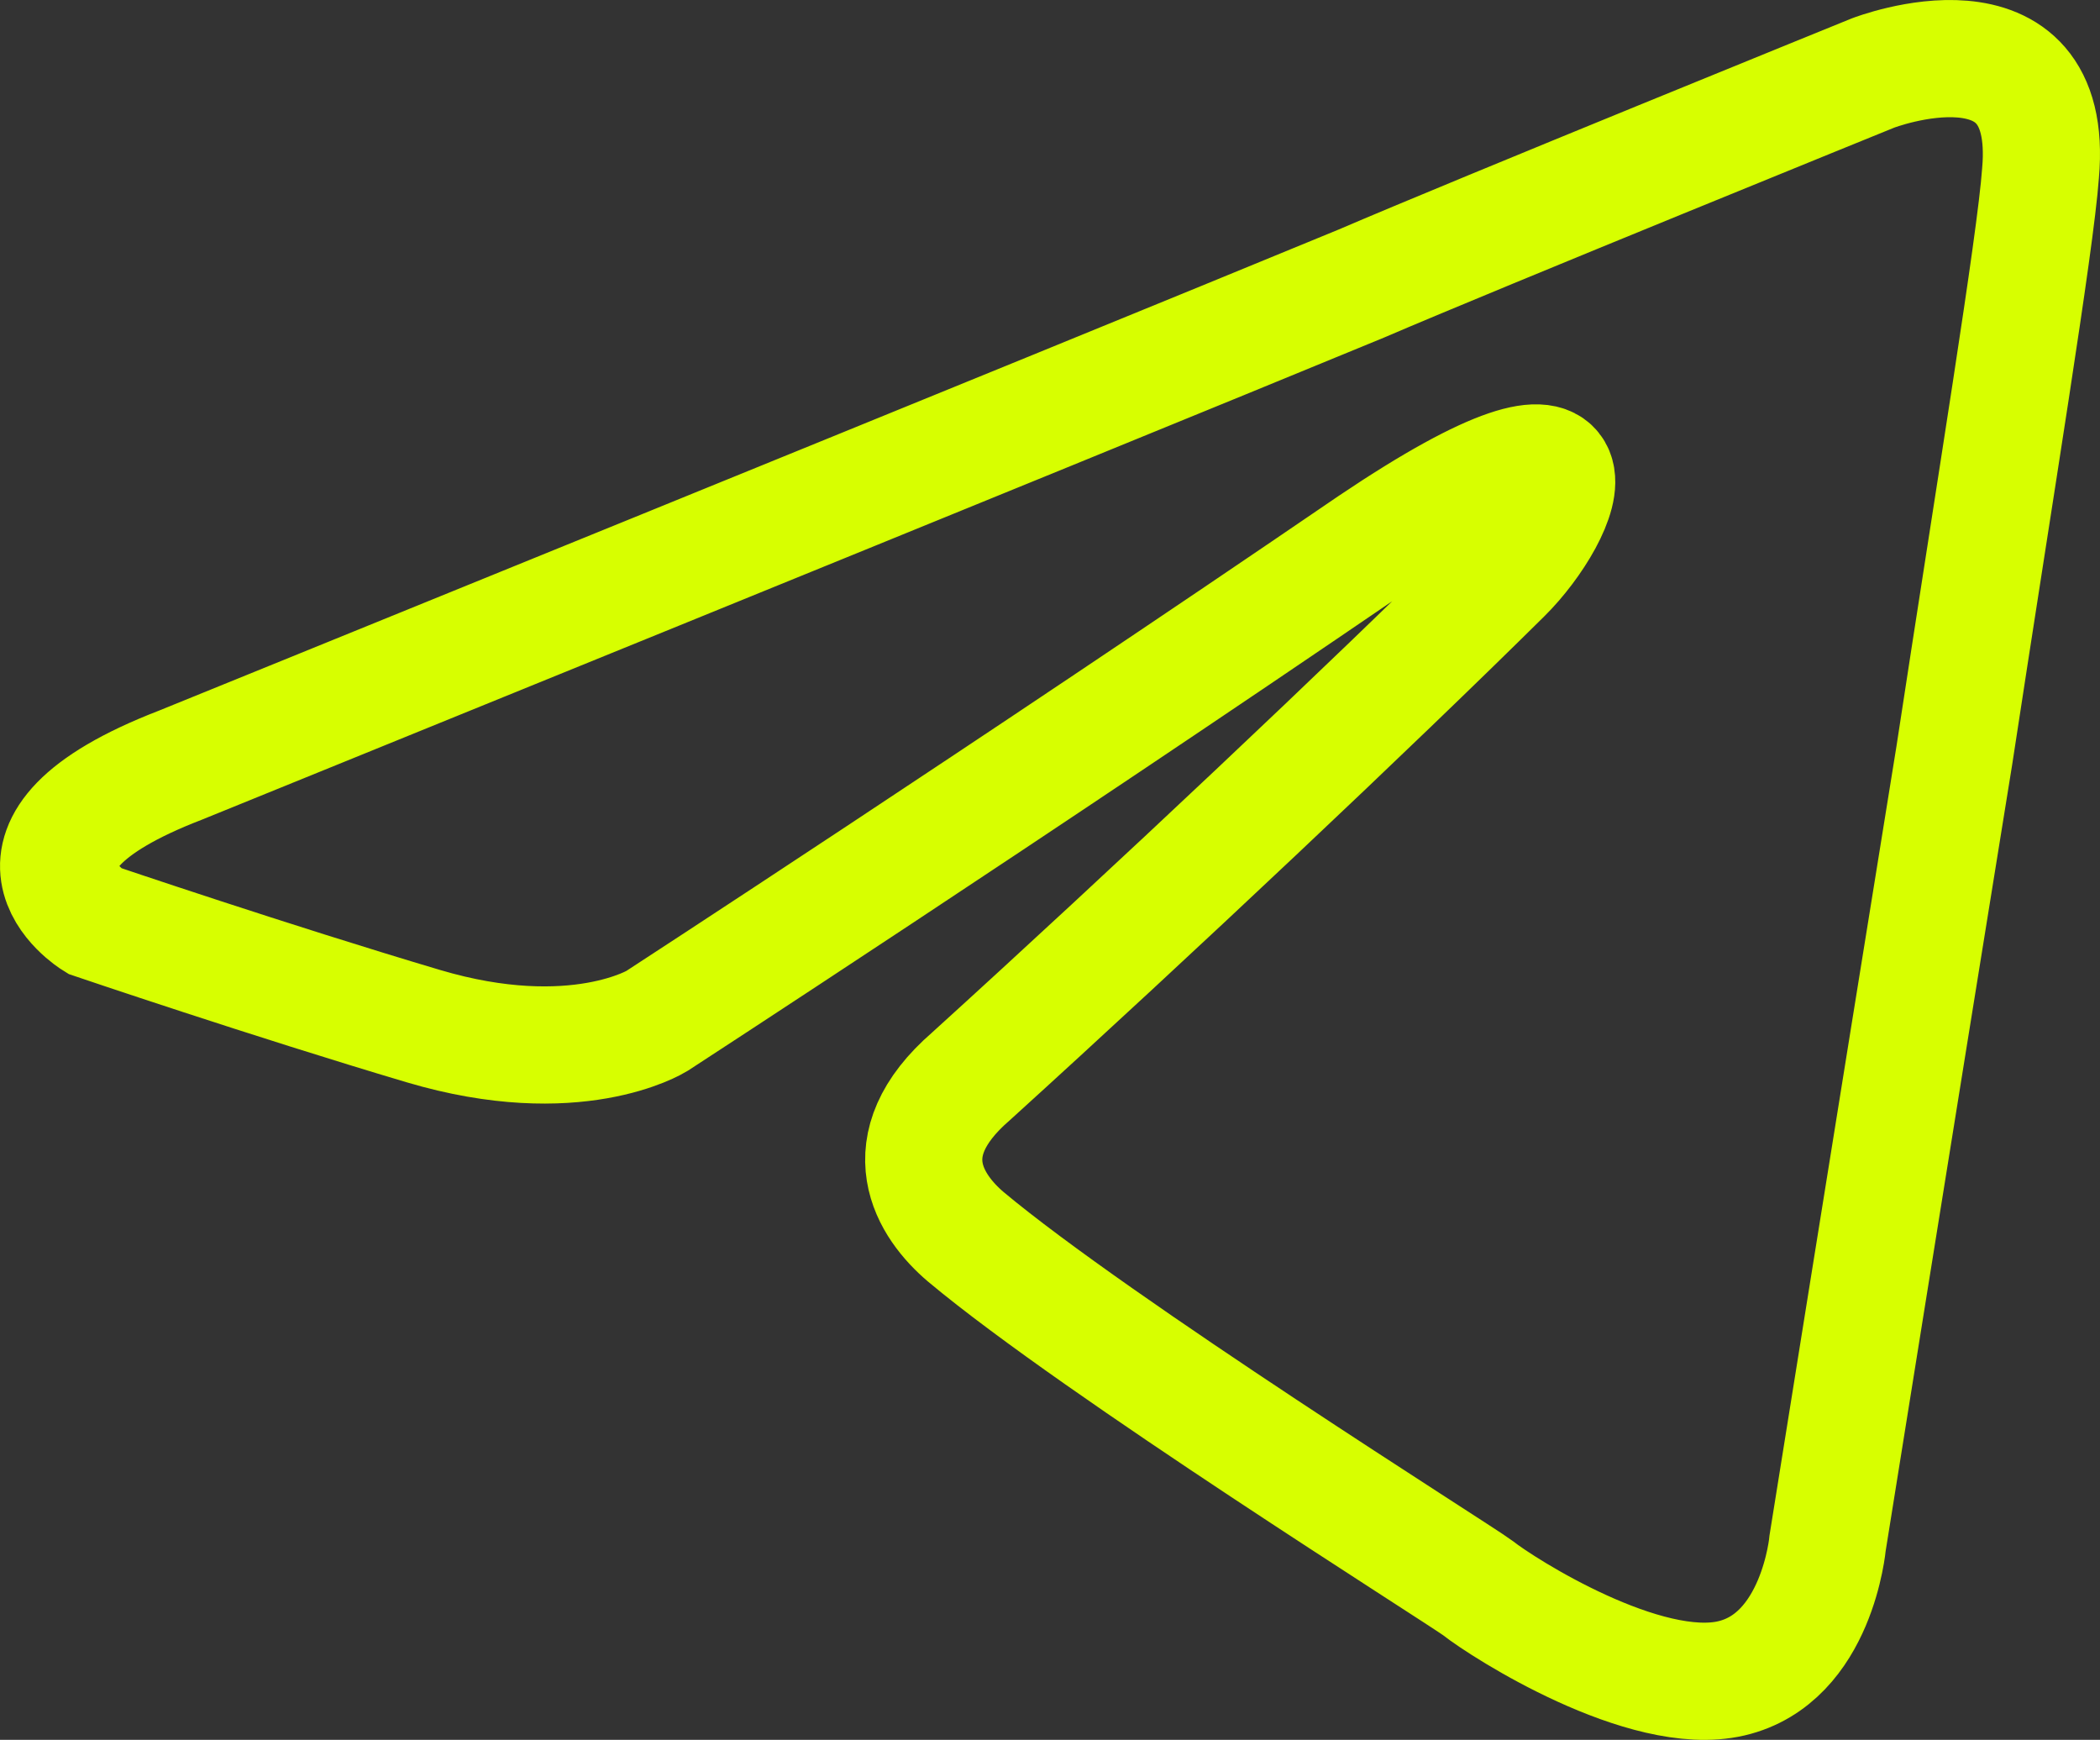 <?xml version="1.0" encoding="utf-8"?>
<svg width="23.3px" height="19.3px" viewBox="0 0 23.3 19.3" version="1.1" xmlns:xlink="http://www.w3.org/1999/xlink" xmlns="http://www.w3.org/2000/svg">
  <rect x="0" y="0" width="23.3" height="19.3" fill="#333333" stroke="none"/>
  <path d="M1.999 8.489C1.999 8.489 11.729 4.538 15.103 3.146C16.397 2.59 20.784 0.809 20.784 0.809C20.784 0.809 22.809 0.03 22.64 1.922C22.584 2.701 22.134 5.428 21.684 8.378C21.009 12.552 20.278 17.115 20.278 17.115C20.278 17.115 20.165 18.395 19.209 18.618C18.253 18.841 16.678 17.839 16.397 17.616C16.172 17.449 12.179 14.945 10.716 13.72C10.323 13.387 9.873 12.719 10.773 11.94C12.797 10.103 15.216 7.821 16.678 6.374C17.353 5.706 18.028 4.148 15.216 6.04C11.223 8.767 7.286 11.327 7.286 11.327C7.286 11.327 6.386 11.884 4.698 11.383C3.011 10.882 1.043 10.214 1.043 10.214C1.043 10.214 -0.307 9.379 1.999 8.489L1.999 8.489Z" id="Фигура" fill="none" stroke="#D7FF00" stroke-width="1.3" />
</svg>
